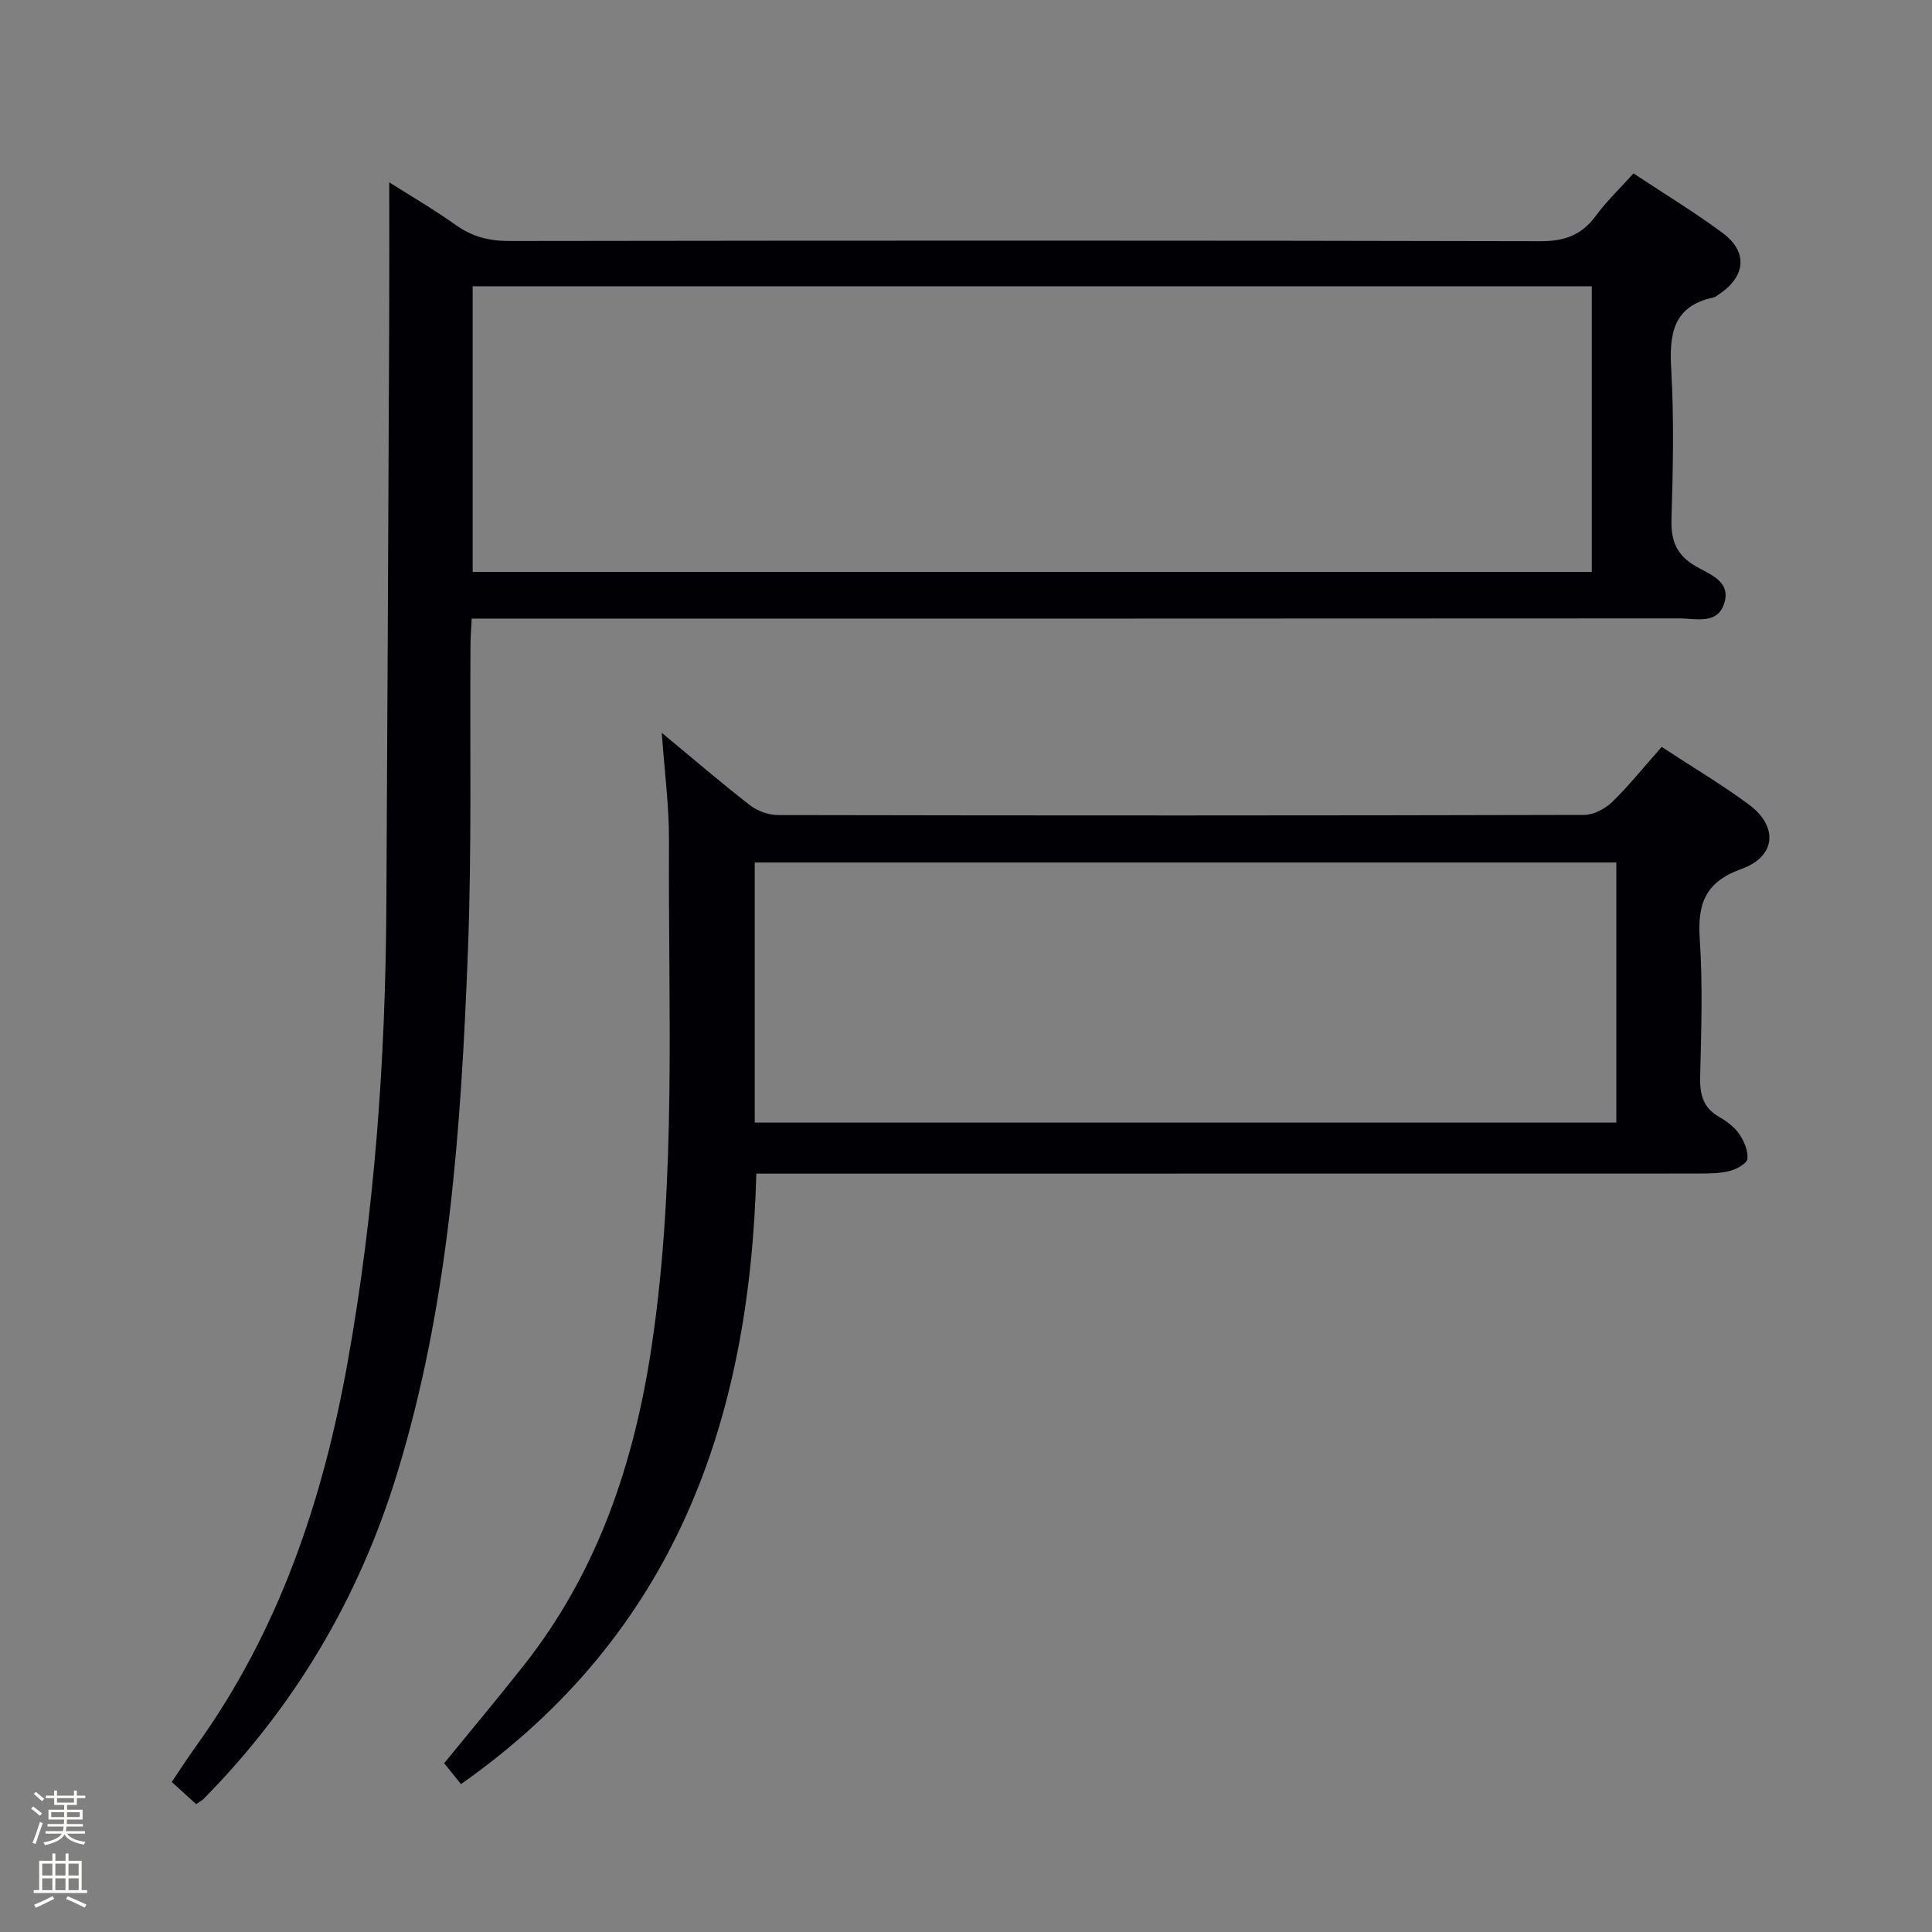 <svg enable-background="new 0 0 400 400" viewBox="0 0 400 400" xmlns="http://www.w3.org/2000/svg"><rect x="0" y="0" width="400" height="400" fill="#808080" stroke="none"/><path d="m6.44 374.46.42-.45c.65.47 1.27.95 1.85 1.44l-.45.49c-.65-.56-1.25-1.06-1.82-1.48m.93 7.33-.63-.26c.55-1.36 1.05-2.8 1.52-4.33.19.1.38.19.59.27-.46 1.29-.95 2.73-1.48 4.32m-.38-10.38.44-.42c.43.34 1.01.82 1.74 1.44l-.49.49c-.53-.51-1.09-1.01-1.69-1.51m2.5.35h1.72v-1.04h.59v1.04h3.52v-1.04h.59v1.04h1.75v.53h-1.75v1.42h-2.03v.97h3.22v2.03h-3.24c0 .35-.01.66-.03.93h3.32v.53h-3.37c-.03.27-.08.58-.15.94h3.96v.53h-3.71c.67.92 1.93 1.48 3.79 1.68-.13.24-.23.44-.29.59-2.13-.38-3.48-1.08-4.04-2.12-.43.97-1.77 1.72-4.03 2.23-.09-.19-.2-.37-.33-.55 2.1-.42 3.37-1.03 3.81-1.83h-3.36v-.53h3.58c.08-.29.13-.61.16-.94h-3.33v-.53h3.39c.02-.27.04-.58.04-.93h-3.23v-2.03h3.25v-.97h-2.07v-1.42h-1.73zm1.12 3.44v1h2.65c.01-.3.02-.44.01-.4v-.25-.35zm1.19-2h3.52v-.91h-3.52zm4.71 2h-2.63v.59c0 .15-.01.28-.01.4h2.64z" fill="#fcfbfa"/><path d="m13.56 383.74h.63v1.52h2.72v6.07h1.13v.6h-11.06v-.6h1.13v-6.07h2.73v-1.52h.63v1.52h2.1v-1.52zm-2.69 8.83.38.56c-1.24.63-2.53 1.25-3.85 1.85-.1-.21-.21-.42-.34-.63 1.36-.55 2.63-1.15 3.81-1.78m-2.13-4.27h2.1v-2.45h-2.1zm0 3.04h2.1v-2.46h-2.1zm2.72-3.04h2.1v-2.45h-2.1zm0 3.04h2.1v-2.46h-2.1zm6.07 3.6c-1.41-.71-2.7-1.3-3.86-1.78l.35-.56c1.45.62 2.75 1.19 3.88 1.72zm-1.25-9.09h-2.1v2.45h2.1zm-2.09 5.49h2.1v-2.46h-2.1z" fill="#fcfbfa"/><g fill="#010105"><path d="m40.61 373.53c-1.71-1.56-3.18-2.9-5.05-4.6 1.72-2.54 3.31-5.01 5.02-7.39 17.17-23.87 26.26-50.87 31.4-79.54 5.59-31.19 7.83-62.63 8.01-94.25.23-40.48.41-80.96.59-121.44.04-9.29.01-18.58.01-28.56 4.49 2.85 9.27 5.62 13.75 8.82 3.42 2.44 6.93 3.33 11.12 3.33 71.16-.1 142.32-.13 213.48.04 4.97.01 8.5-1.25 11.43-5.22 2.24-3.05 5.02-5.7 7.83-8.82 6.38 4.23 12.62 8.01 18.46 12.34 5.24 3.88 4.78 8.94-.64 12.61-.41.28-.83.65-1.29.75-8.37 1.79-9.14 7.55-8.72 14.87.59 10.3.37 20.66.05 30.99-.14 4.46 1.02 7.44 4.99 9.76 2.8 1.64 7.26 3.05 6 7.48-1.34 4.73-5.95 3.33-9.4 3.33-81.16.06-162.32.04-243.48.04-1.99 0-3.98 0-6.51 0-.1 2.03-.24 3.8-.25 5.57-.15 21.16.28 42.34-.54 63.48-1.42 36.53-3.89 73.02-14.75 108.28-7.87 25.55-21.14 47.97-39.97 67.04-.33.33-.78.55-1.54 1.09zm288.95-314.26c-77.56 0-154.52 0-231.7 0v59.14h231.7c0-19.87 0-39.3 0-59.14z"/><path d="m344.03 154.64c6.19 4.06 12.32 7.7 18.03 11.91 6.13 4.53 5.7 10.76-1.51 13.36-7.58 2.73-9.12 7.26-8.63 14.54.63 9.45.31 18.98.08 28.47-.09 3.64.57 6.41 3.92 8.32 1.57.89 3.16 2.08 4.16 3.53 1.01 1.47 1.87 3.48 1.71 5.15-.1.97-2.22 2.14-3.62 2.5-2.05.53-4.27.55-6.42.55-63.3.02-126.6.02-189.9.02-1.79 0-3.57 0-5.26 0-1.39 51.35-16.98 95.35-61.15 126.39-1.03-1.28-2.23-2.78-3.48-4.33 5.54-6.79 11.18-13.51 16.6-20.4 15.35-19.49 22.84-42.11 26.42-66.34 5.12-34.59 3.33-69.4 3.53-104.14.04-7.2-.93-14.41-1.5-22.45 6.5 5.38 12.27 10.34 18.27 15 1.55 1.2 3.84 2.02 5.79 2.03 55.64.11 111.28.11 166.91-.03 1.98-.01 4.37-1.29 5.85-2.72 3.54-3.47 6.66-7.37 10.2-11.36zm-9.39 23.93c-59.66 0-119.03 0-178.38 0v53.85h178.38c0-18.17 0-35.94 0-53.85z"/></g></svg>